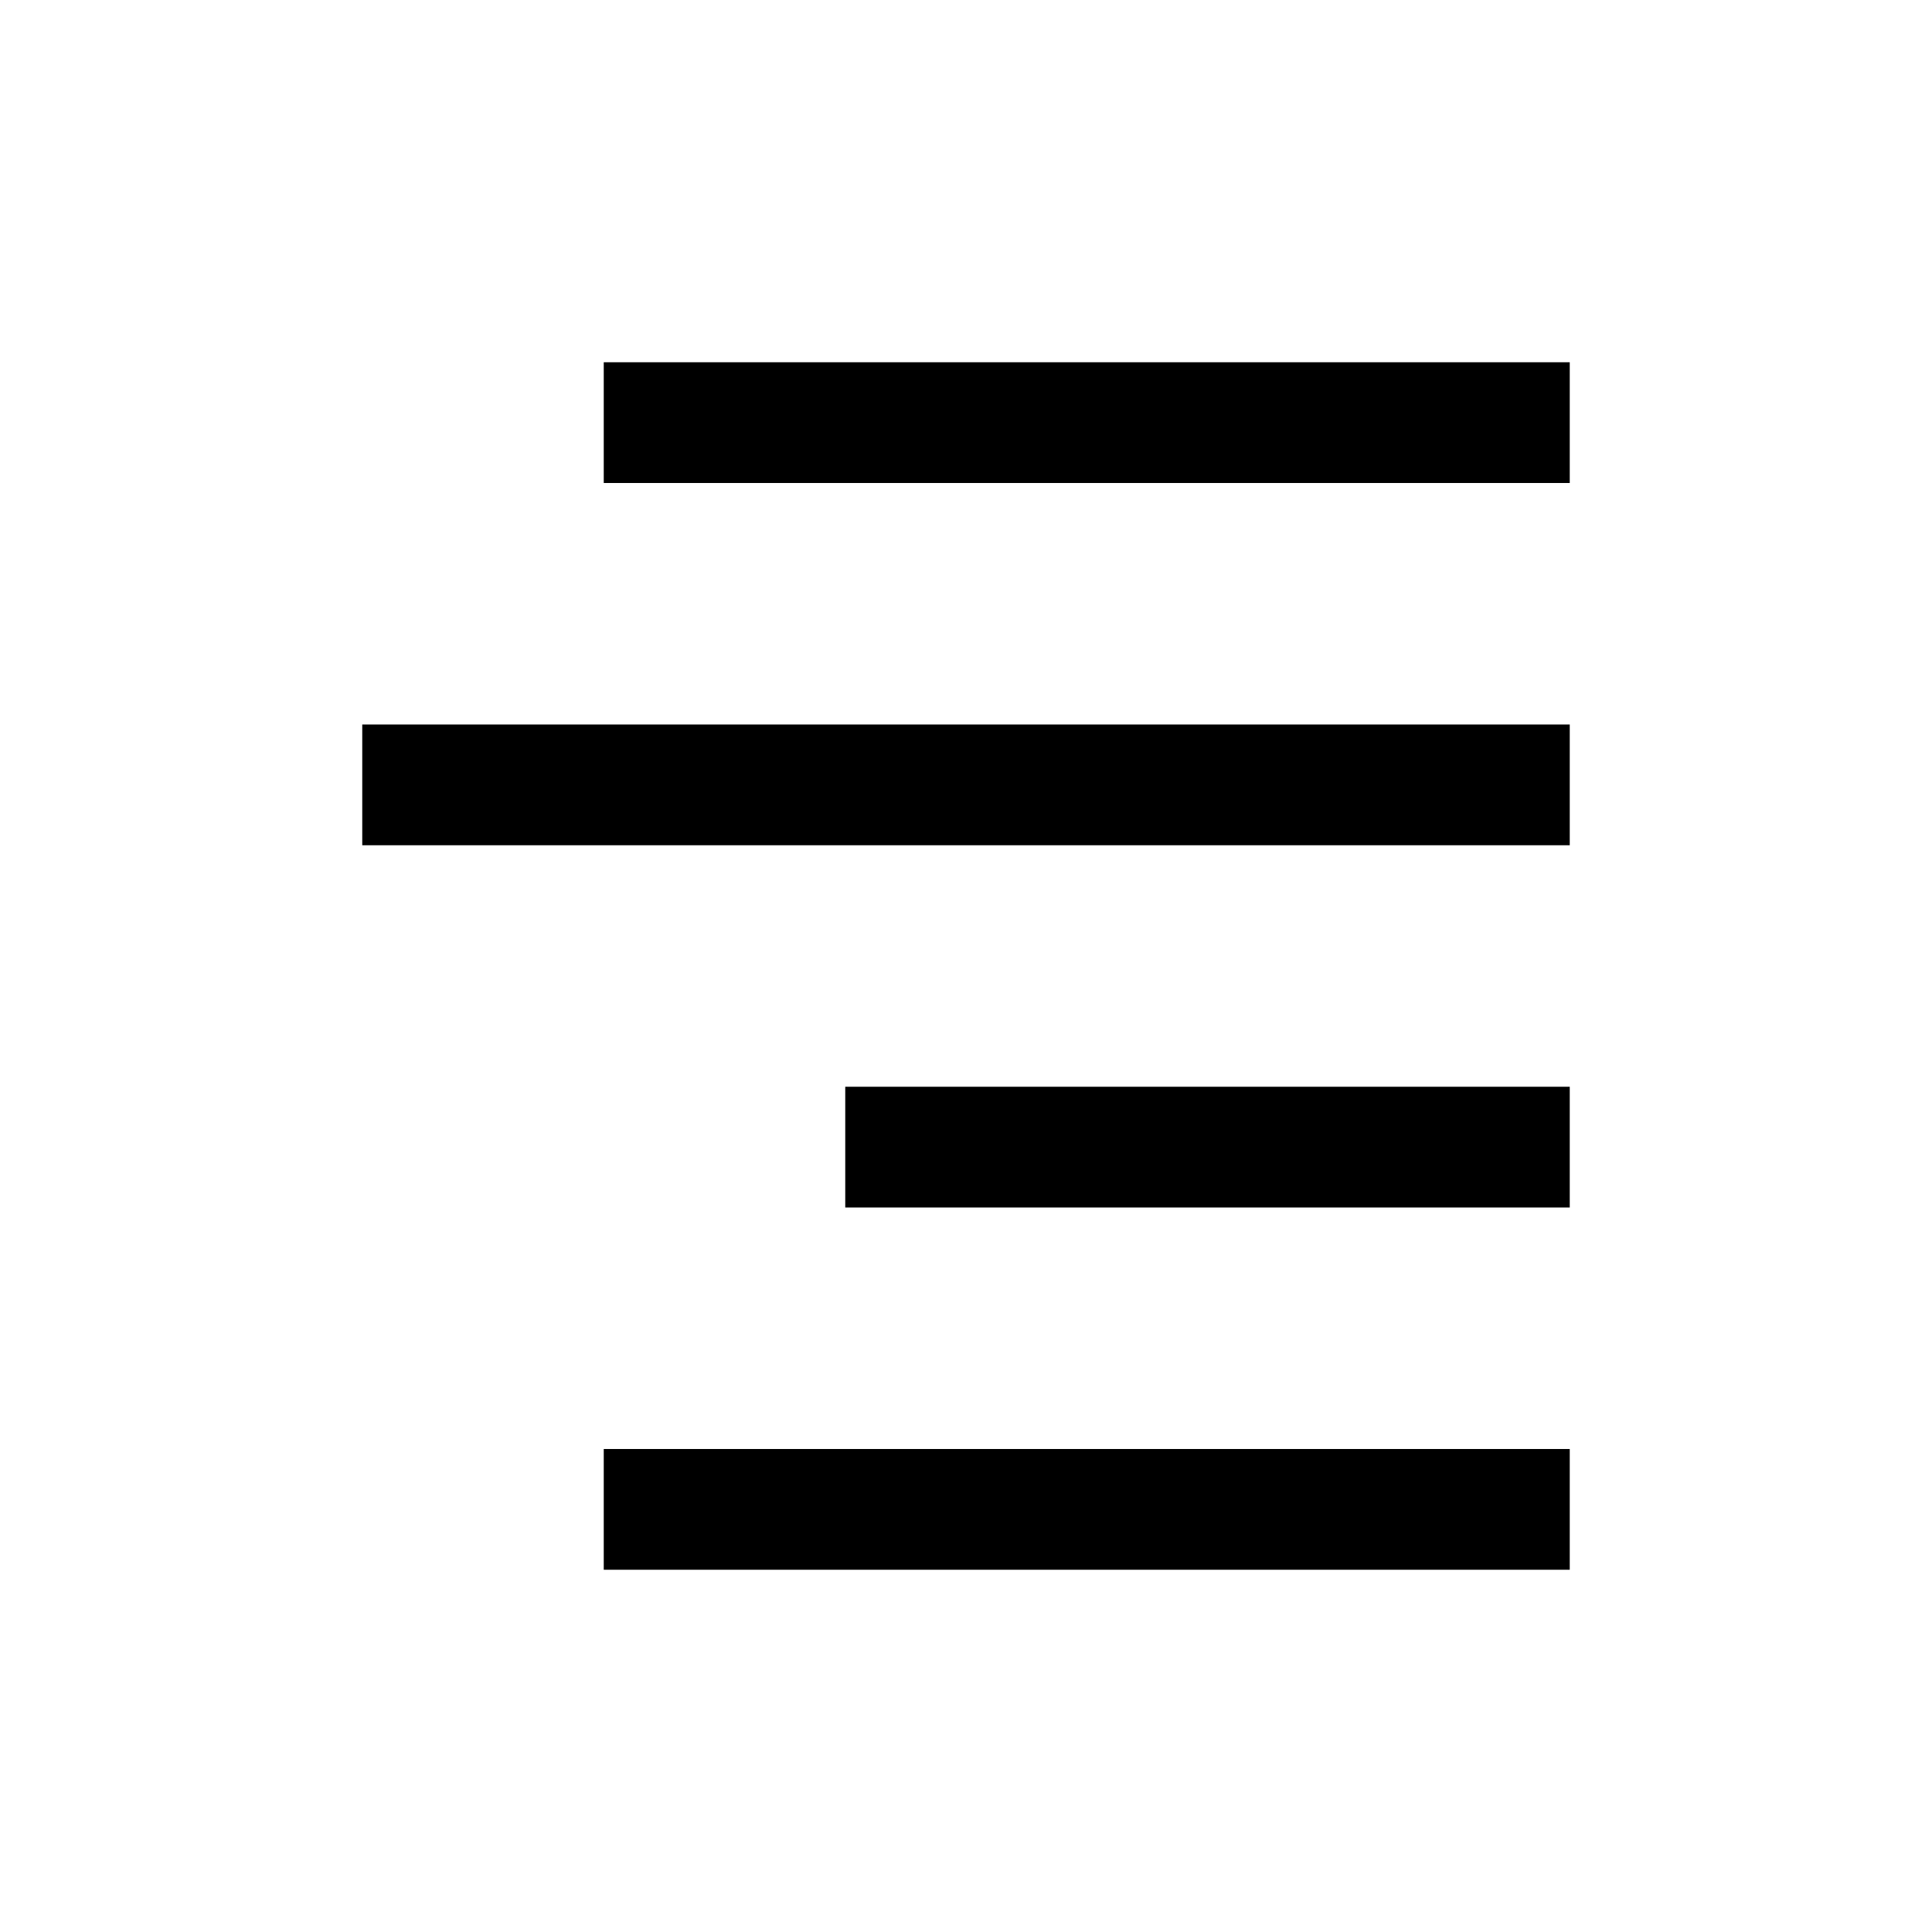<?xml version="1.0" encoding="utf-8"?>
<!-- Generator: Adobe Illustrator 20.1.0, SVG Export Plug-In . SVG Version: 6.00 Build 0)  -->
<svg version="1.1" id="Layer_1" xmlns="http://www.w3.org/2000/svg" xmlns:xlink="http://www.w3.org/1999/xlink" x="0px" y="0px"
	 viewBox="0 0 16 16" style="enable-background:new 0 0 16 16;" xml:space="preserve">
<style type="text/css">
	.st0{display:none;}
	.st1{display:inline;}
</style>
<title>align</title>
<g id="left" class="st0">
	<rect x="3" y="3" class="st1" width="8" height="1"/>
	<rect x="3" y="6" class="st1" width="10" height="1"/>
	<rect x="3" y="12" class="st1" width="8" height="1"/>
	<rect x="3" y="9" class="st1" width="6" height="1"/>
</g>
<g id="center" class="st0">
	<rect x="4" y="3" class="st1" width="8" height="1"/>
	<rect x="3" y="6" class="st1" width="10" height="1"/>
	<rect x="4" y="12" class="st1" width="8" height="1"/>
	<rect x="5" y="9" class="st1" width="6" height="1"/>
</g>
<g id="right">
	<rect x="5" y="3" width="8" height="1"/>
	<rect x="3" y="6" width="10" height="1"/>
	<rect x="5" y="12" width="8" height="1"/>
	<rect x="7" y="9" width="6" height="1"/>
</g>
<g id="justify" class="st0">
	<rect x="3" y="3" class="st1" width="10" height="1"/>
	<rect x="3" y="9" class="st1" width="10" height="1"/>
	<rect x="3" y="9" class="st1" width="10" height="1"/>
	<rect x="3" y="9" class="st1" width="10" height="1"/>
	<rect x="3" y="9" class="st1" width="10" height="1"/>
	<rect x="3" y="9" class="st1" width="10" height="1"/>
	<rect x="3" y="6" class="st1" width="10" height="1"/>
	<rect x="3" y="6" class="st1" width="10" height="1"/>
	<rect x="3" y="6" class="st1" width="10" height="1"/>
	<rect x="3" y="6" class="st1" width="10" height="1"/>
	<rect x="3" y="6" class="st1" width="10" height="1"/>
	<rect x="3" y="6" class="st1" width="10" height="1"/>
	<rect x="3" y="6" class="st1" width="10" height="1"/>
	<rect x="3" y="6" class="st1" width="10" height="1"/>
	<rect x="3" y="12" class="st1" width="10" height="1"/>
</g>
</svg>
